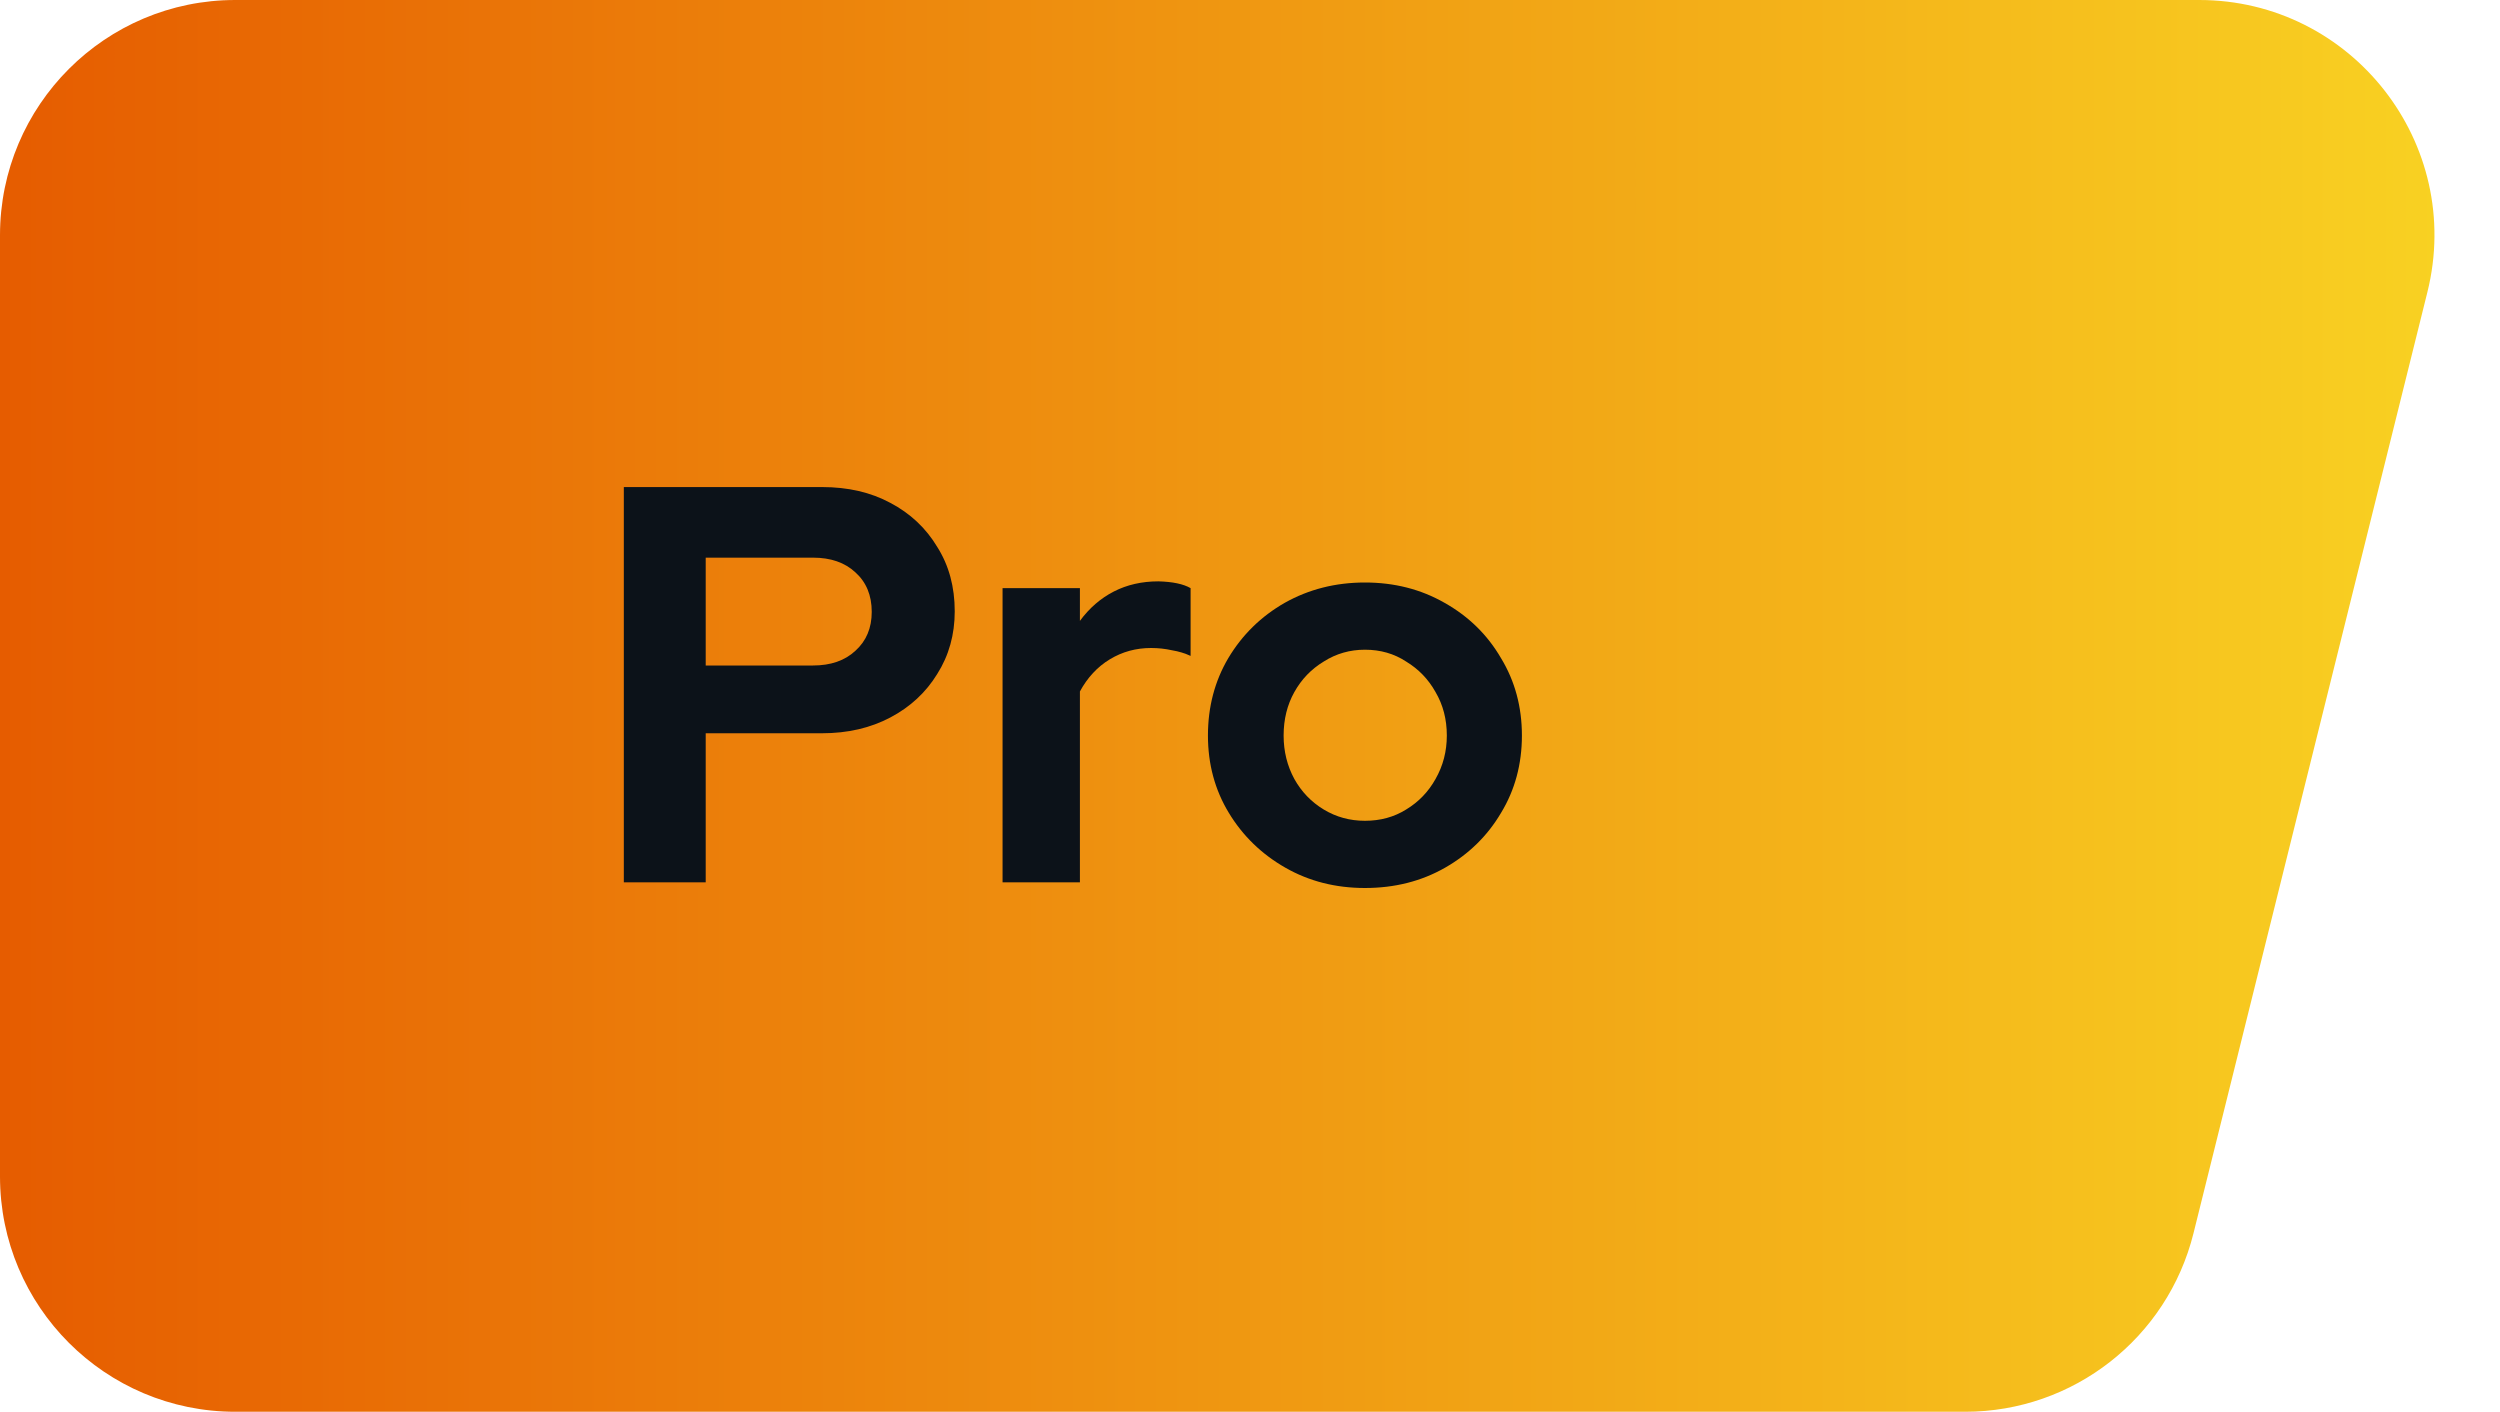 <svg width="85" height="48" viewBox="0 0 85 48" fill="none" xmlns="http://www.w3.org/2000/svg">
<path d="M0 8C0 3.582 3.582 0 8 0H74.768C79.968 0 83.786 4.883 82.532 9.93L74.579 41.93C73.692 45.496 70.49 48 66.815 48H8C3.582 48 0 44.418 0 40V8Z" fill="url(#paint0_linear_977_1159)"/>
<path d="M46.408 30.192C45.41 30.192 44.507 29.962 43.701 29.501C42.894 29.04 42.254 28.419 41.781 27.638C41.307 26.858 41.07 25.981 41.07 25.008C41.07 24.035 41.301 23.158 41.761 22.378C42.235 21.584 42.875 20.957 43.681 20.496C44.501 20.035 45.41 19.805 46.408 19.805C47.406 19.805 48.309 20.035 49.115 20.496C49.934 20.957 50.574 21.584 51.035 22.378C51.509 23.158 51.745 24.035 51.745 25.008C51.745 25.981 51.509 26.858 51.035 27.638C50.574 28.419 49.941 29.04 49.134 29.501C48.328 29.962 47.419 30.192 46.408 30.192ZM46.408 27.907C46.933 27.907 47.4 27.779 47.809 27.523C48.232 27.267 48.565 26.922 48.808 26.486C49.064 26.038 49.192 25.546 49.192 25.008C49.192 24.458 49.064 23.965 48.808 23.53C48.565 23.094 48.232 22.749 47.809 22.493C47.4 22.224 46.933 22.09 46.408 22.09C45.896 22.09 45.429 22.224 45.006 22.493C44.584 22.749 44.251 23.094 44.008 23.53C43.765 23.965 43.643 24.458 43.643 25.008C43.643 25.546 43.765 26.038 44.008 26.486C44.251 26.922 44.584 27.267 45.006 27.523C45.429 27.779 45.896 27.907 46.408 27.907Z" fill="#0C1219"/>
<path d="M34.087 30V19.997H36.717V21.11C37.037 20.675 37.421 20.342 37.869 20.112C38.317 19.882 38.823 19.766 39.386 19.766C39.873 19.779 40.237 19.856 40.48 19.997V22.301C40.288 22.211 40.077 22.147 39.847 22.109C39.617 22.058 39.38 22.032 39.136 22.032C38.624 22.032 38.157 22.16 37.735 22.416C37.312 22.672 36.973 23.037 36.717 23.51V30H34.087Z" fill="#0C1219"/>
<path d="M21.21 30V16.56H27.949C28.832 16.56 29.607 16.739 30.272 17.098C30.951 17.456 31.482 17.955 31.866 18.595C32.263 19.222 32.461 19.952 32.461 20.784C32.461 21.578 32.263 22.288 31.866 22.915C31.482 23.542 30.951 24.035 30.272 24.394C29.594 24.752 28.82 24.931 27.949 24.931H23.994V30H21.21ZM23.994 22.627H27.642C28.244 22.627 28.724 22.461 29.082 22.128C29.453 21.795 29.639 21.354 29.639 20.803C29.639 20.24 29.453 19.792 29.082 19.459C28.724 19.126 28.244 18.96 27.642 18.96H23.994V22.627Z" fill="#0C1219"/>
<defs>
<linearGradient id="paint0_linear_977_1159" x1="0" y1="24" x2="85" y2="24" gradientUnits="userSpaceOnUse">
<stop stop-color="#E65C00"/>
<stop offset="1" stop-color="#F9D423"/>
</linearGradient>
</defs>
</svg>

